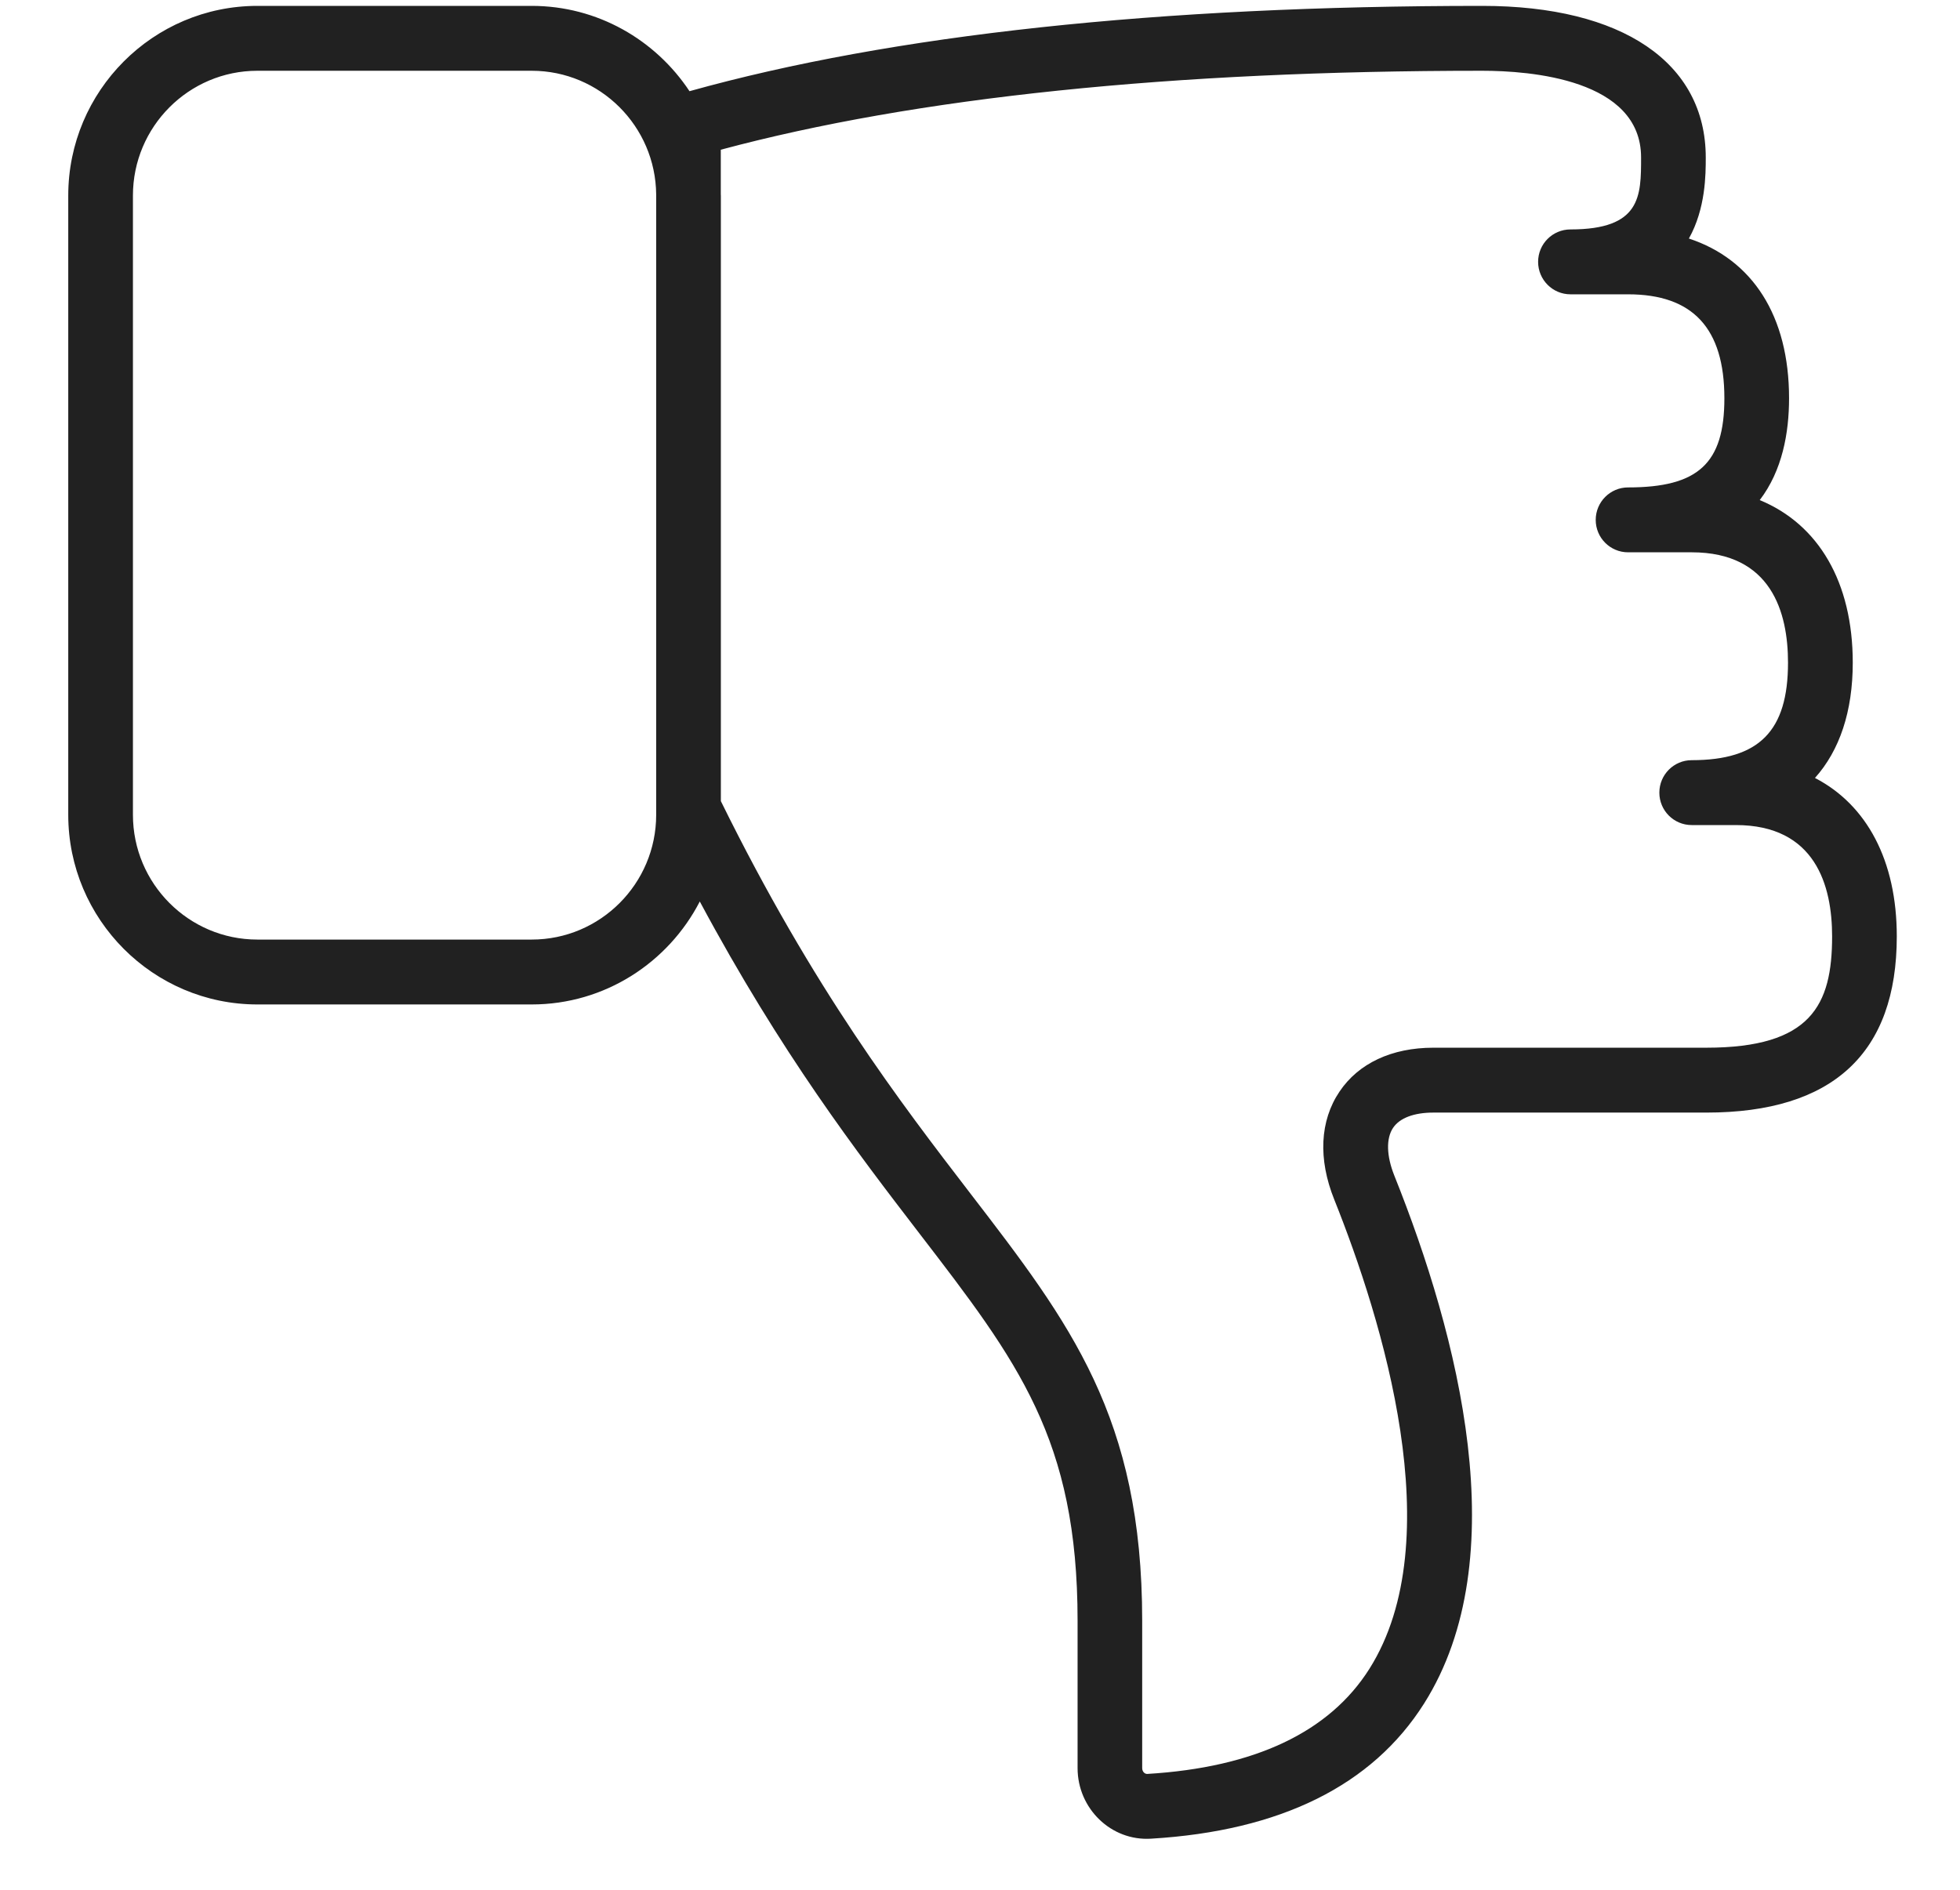 <svg width="28" height="27" viewBox="0 0 28 27" fill="none" xmlns="http://www.w3.org/2000/svg">
<path fill-rule="evenodd" clip-rule="evenodd" d="M26.468 9.468C26.468 10.165 26.28 10.722 25.928 11.115C26.668 11.498 27.097 12.295 27.097 13.378C27.097 15.049 26.182 15.896 24.377 15.896H20.476C20.2 15.896 19.996 15.973 19.901 16.114C19.8 16.265 19.806 16.513 19.918 16.794C20.837 19.088 21.657 22.26 20.344 24.339C19.604 25.51 18.291 26.16 16.443 26.27C15.872 26.306 15.394 25.838 15.394 25.262V23.156C15.394 20.562 14.543 19.455 13.133 17.621C12.242 16.461 11.163 15.055 9.997 12.88C9.547 13.752 8.641 14.351 7.596 14.351H3.677C2.187 14.351 0.975 13.135 0.975 11.641V2.794C0.975 1.3 2.187 0.084 3.677 0.084H7.596C8.536 0.084 9.365 0.57 9.85 1.303C12.746 0.495 16.554 0.084 21.175 0.084C23.174 0.084 24.368 0.894 24.368 2.251C24.368 2.492 24.367 2.98 24.127 3.408C25.037 3.708 25.558 4.514 25.558 5.69C25.558 6.183 25.462 6.723 25.139 7.145C25.977 7.49 26.468 8.316 26.468 9.468ZM9.374 11.641C9.374 12.624 8.577 13.424 7.596 13.424H3.677C2.696 13.424 1.899 12.624 1.899 11.641V2.794C1.899 1.811 2.696 1.011 3.677 1.011H7.596C8.572 1.011 9.366 1.803 9.374 2.78L9.374 11.553V11.641H9.374ZM20.476 14.969H24.377C25.872 14.969 26.173 14.361 26.173 13.379C26.173 12.653 25.935 11.788 24.797 11.788H24.167C23.912 11.788 23.705 11.581 23.705 11.325C23.705 11.069 23.912 10.861 24.167 10.861C25.132 10.861 25.543 10.444 25.543 9.468C25.543 8.749 25.305 7.891 24.167 7.891H23.258C23.003 7.891 22.796 7.684 22.796 7.428C22.796 7.172 23.003 6.964 23.258 6.964C24.261 6.964 24.634 6.62 24.634 5.69C24.634 4.69 24.183 4.205 23.258 4.205H22.435C22.18 4.205 21.973 3.997 21.973 3.741C21.973 3.485 22.18 3.278 22.435 3.278C23.444 3.278 23.444 2.802 23.444 2.25C23.444 1.131 21.858 1.011 21.175 1.011C16.745 1.011 13.088 1.39 10.297 2.139V2.779C10.297 2.784 10.298 2.789 10.298 2.794V11.446C11.625 14.141 12.866 15.754 13.865 17.055C15.289 18.907 16.317 20.246 16.317 23.156V25.262C16.317 25.307 16.348 25.345 16.388 25.345H16.388C17.923 25.253 18.991 24.748 19.563 23.843C20.724 22.003 19.747 18.854 19.061 17.139C18.828 16.56 18.855 16.012 19.136 15.596C19.408 15.191 19.884 14.969 20.476 14.969Z" fill="black" fill-opacity="0.87"/>
</svg>
